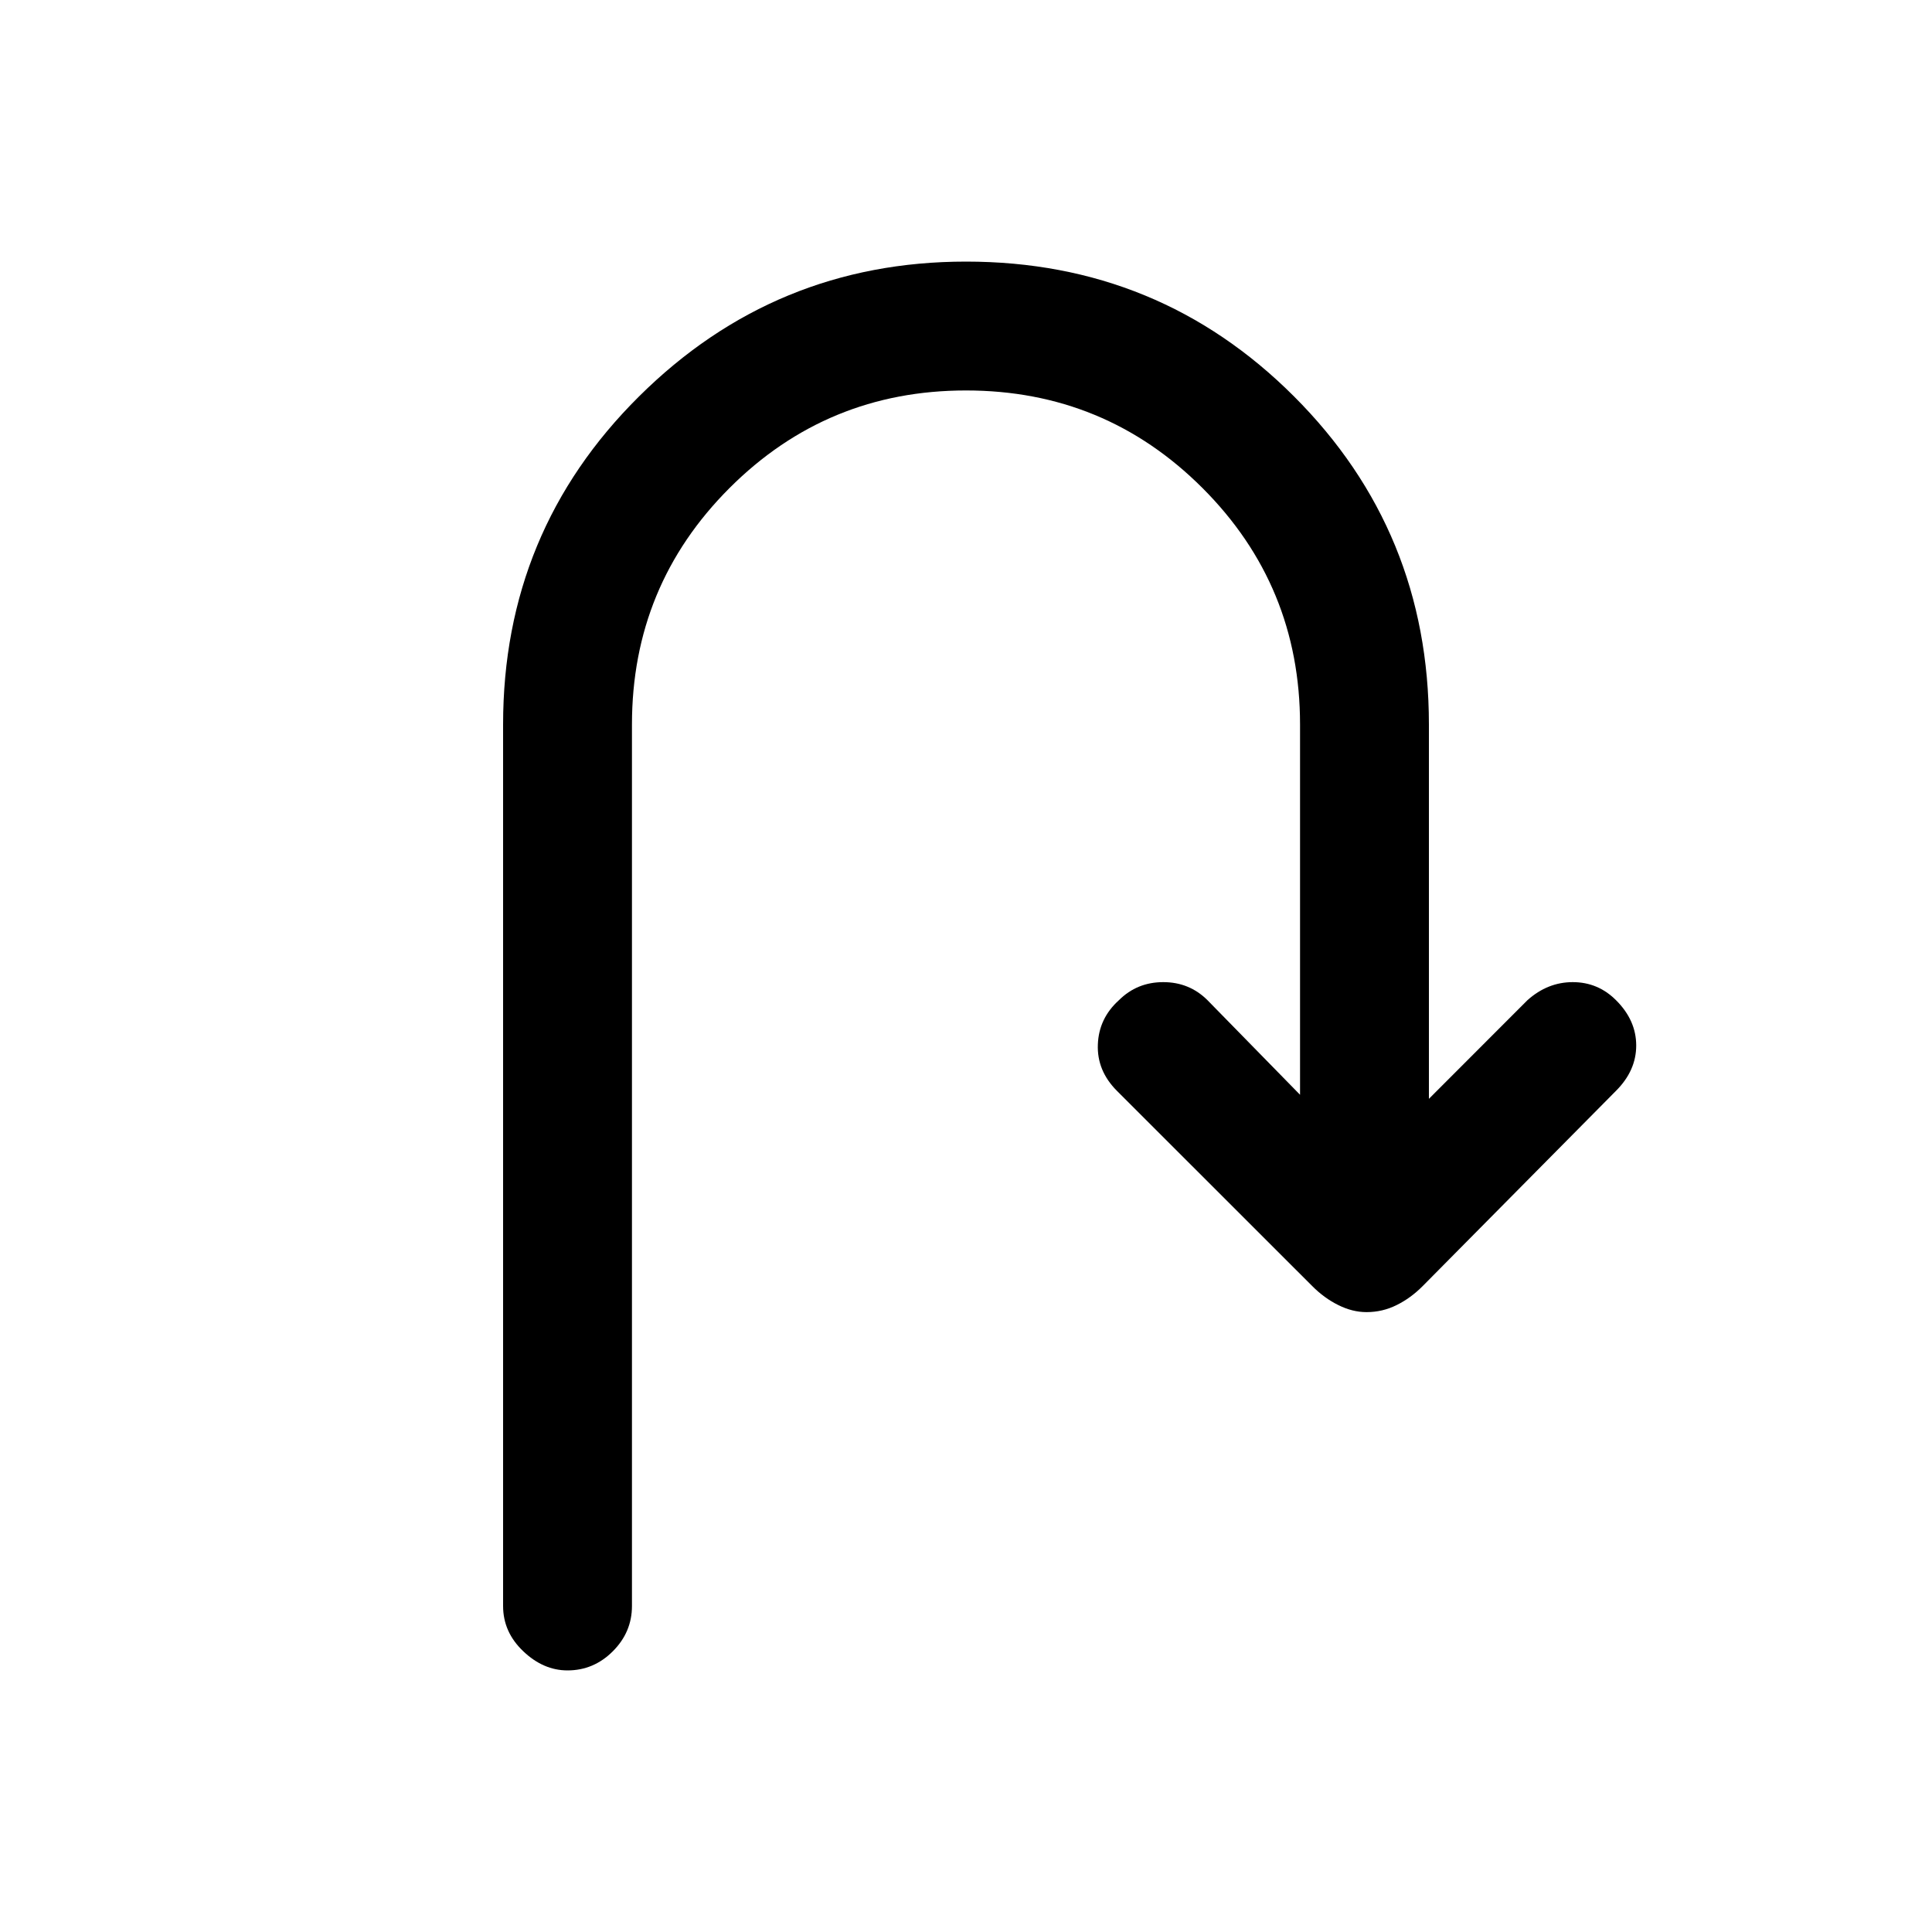 <svg xmlns="http://www.w3.org/2000/svg" height="20" width="20"><path d="M5.875 17.292q-.25 0-.458-.198-.209-.198-.209-.469V7.5q0-2 1.407-3.396Q8.021 2.708 10 2.708q2 0 3.396 1.396T14.792 7.5v3.875l1.02-1.021q.209-.187.469-.187.261 0 .448.187.209.208.209.469 0 .26-.209.469l-2 2.02q-.125.126-.271.198-.146.073-.312.073-.146 0-.292-.073-.146-.072-.271-.198l-2.021-2.02q-.208-.209-.197-.48.01-.27.218-.458.188-.187.459-.187.27 0 .458.187l.958.979V7.5q0-1.438-1.01-2.448T10 4.042q-1.438 0-2.448 1.01T6.542 7.5v9.125q0 .271-.198.469-.198.198-.469.198Z"/></svg>